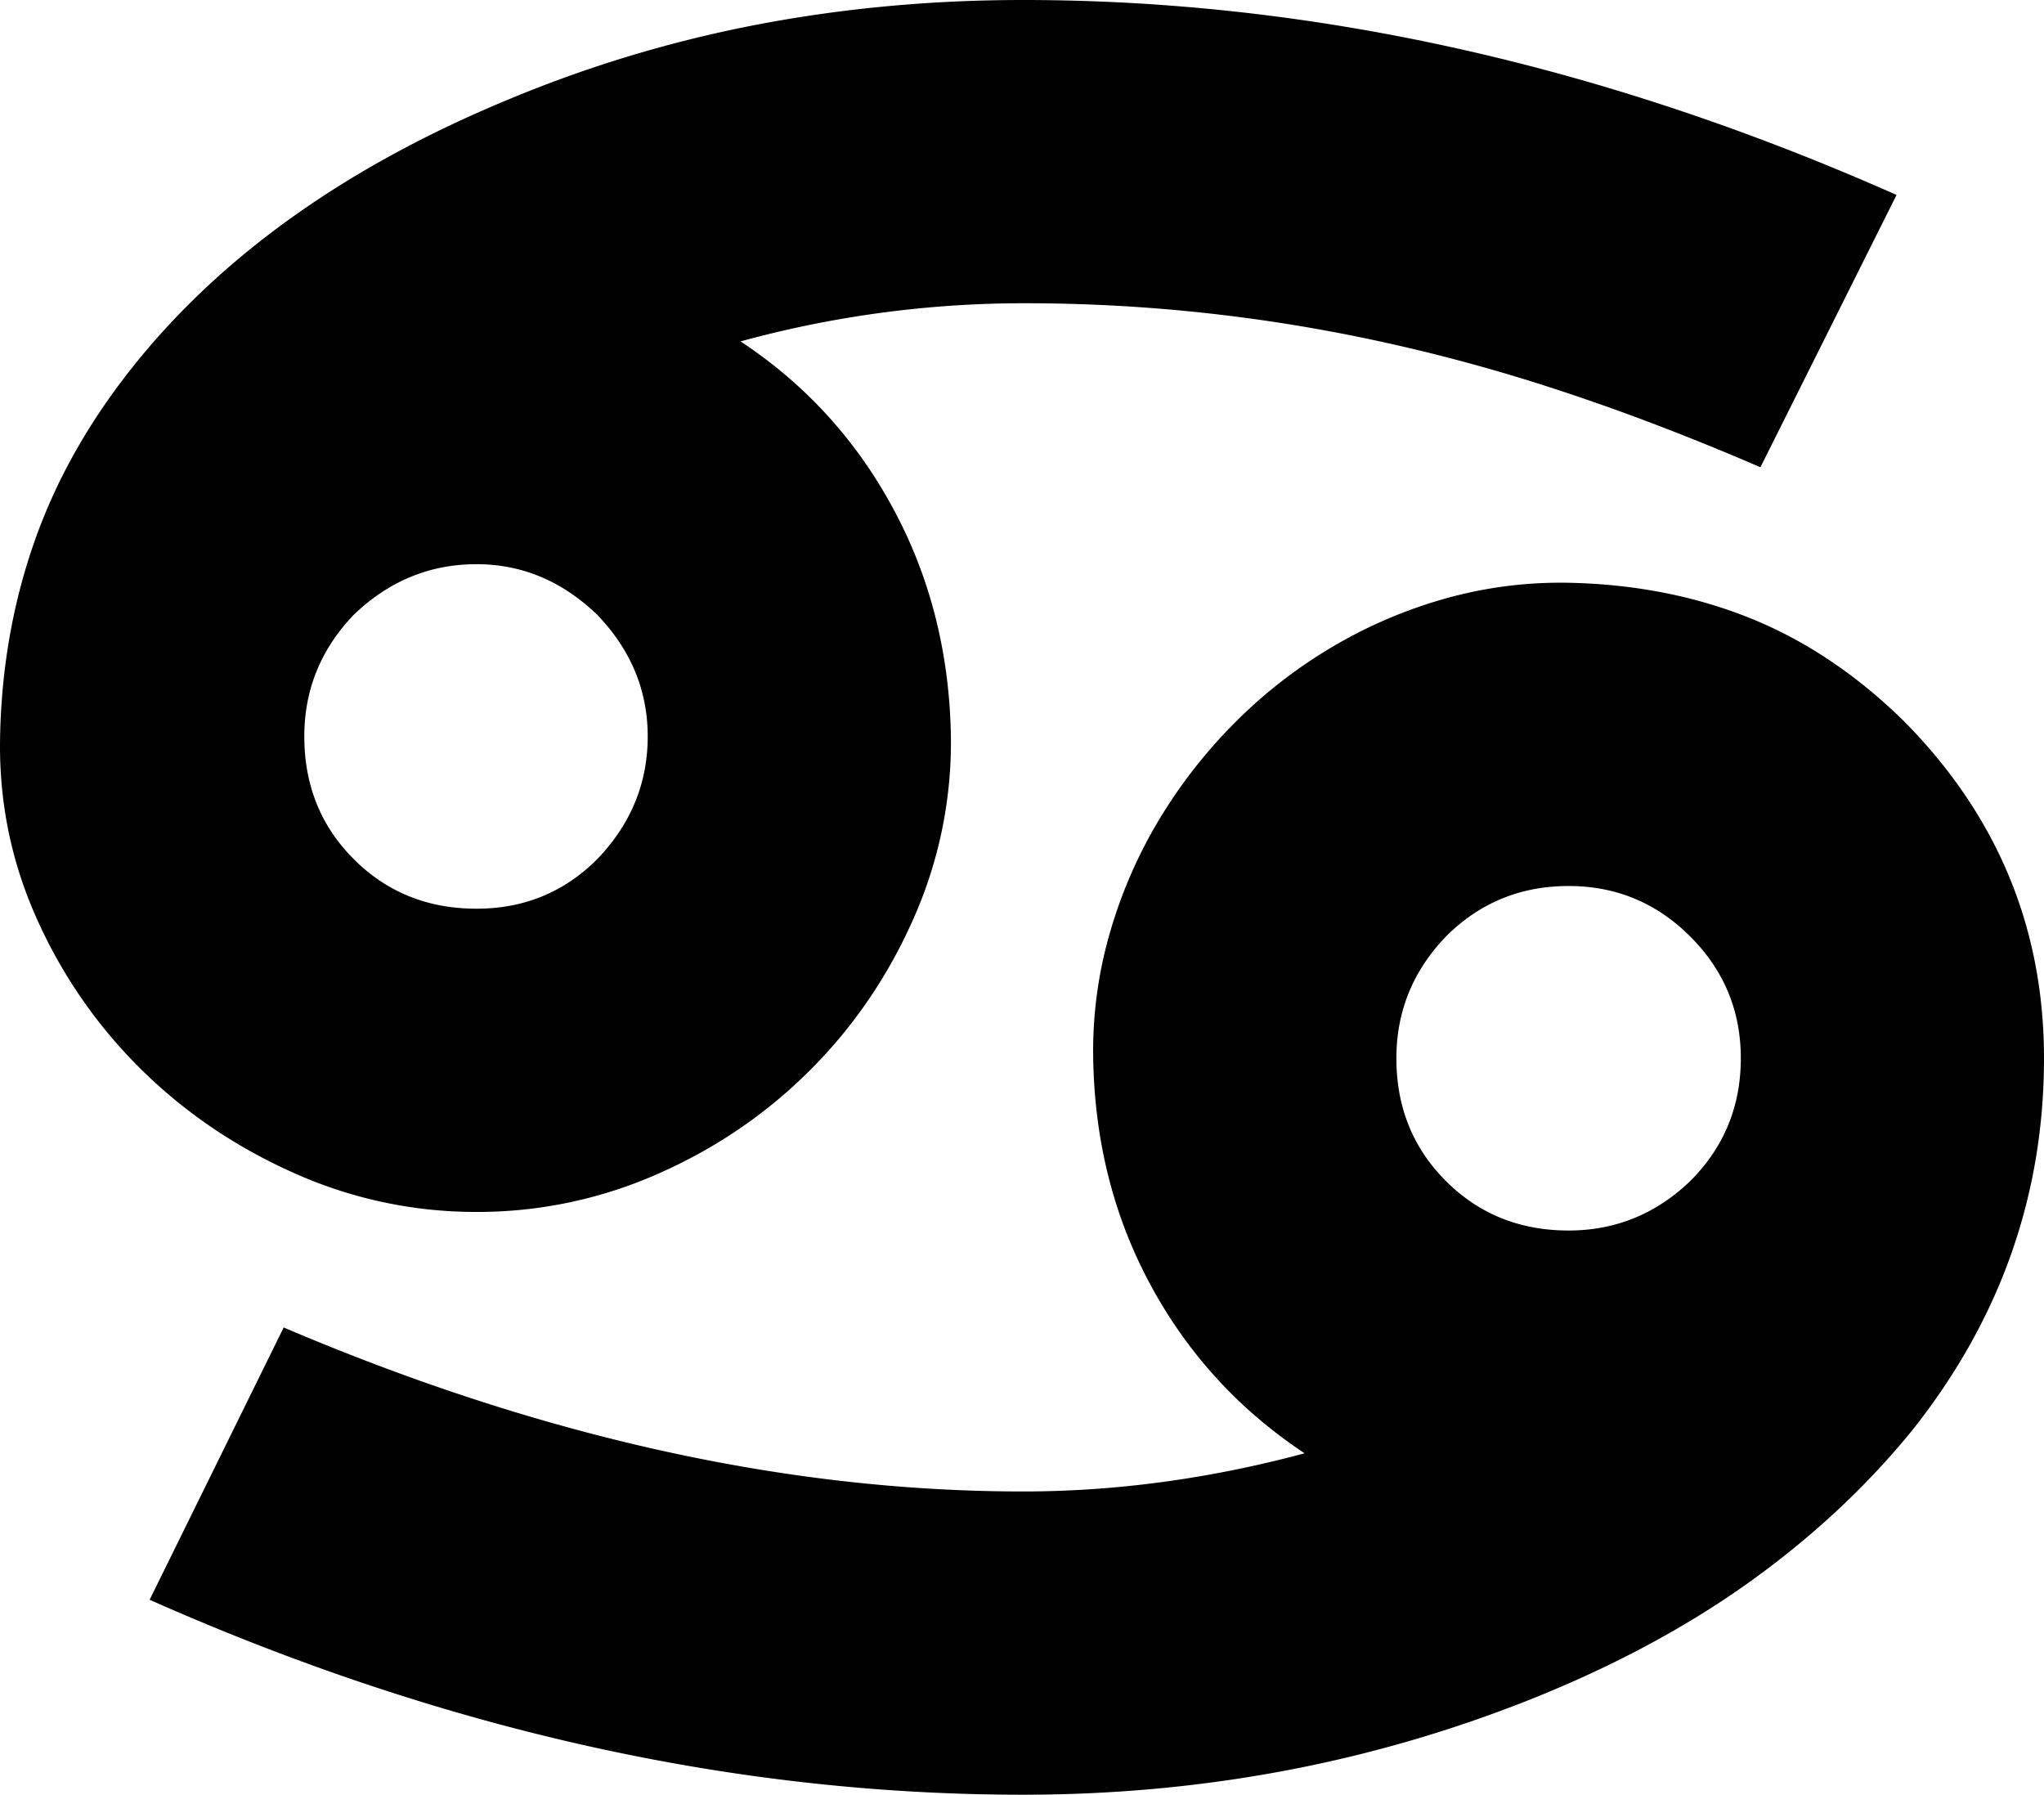 <svg viewBox="0 0 1982.1 1740" xmlns="http://www.w3.org/2000/svg"><path d="m462.1 881q69 0 117-48 49-51 49-119 0-67-49-118-51-49-117-49-68 0-119 49-48 50-48 118 0 71 48 119t119 48zm0 294a430.49 430.49 0 0 1 -176.5-37.5q-84.49-37.5-148.5-100.5a478.77 478.77 0 0 1 -101.5-146.5q-37.5-83.5-35.5-176.5 2-100 33.5-189.5t96.5-170.5q129-161 364-258a1223.56 1223.56 0 0 1 242-72.5q124.01-23.5 256-23.5 421 0 847 189l-132 264q-102-44-195-74.5a1711.1 1711.1 0 0 0 -181-49 1619.19 1619.19 0 0 0 -339-35.5 1039.33 1039.33 0 0 0 -274 37q94 62 148 162t56 221a420.29 420.29 0 0 1 -36 176q-37 84-100.5 147.5t-147.5 100.5a431.92 431.92 0 0 1 -176 37zm1059-316q-70 0-119 49-48 50-48 118 0 71 48 119t119 48q68 0 118-48 49-49 49-119 0-69-49-118t-118-49zm461 167q0 200-128 361-66 81-156.5 146t-209.5 113q-234 94-496 94-421 0-847-189l130-264q373 159 717 159 135 0 273-37-95-63-149-162.5t-56-220.5a410.68 410.68 0 0 1 16-121 460.17 460.17 0 0 1 48-110.5 492.43 492.43 0 0 1 74-94.5 470.29 470.29 0 0 1 95-73.5 459 459 0 0 1 109.5-46.5 414.12 414.12 0 0 1 118.5-15q96 2 176.5 34.5t149.5 100.5q135 137 135 326z"/></svg>